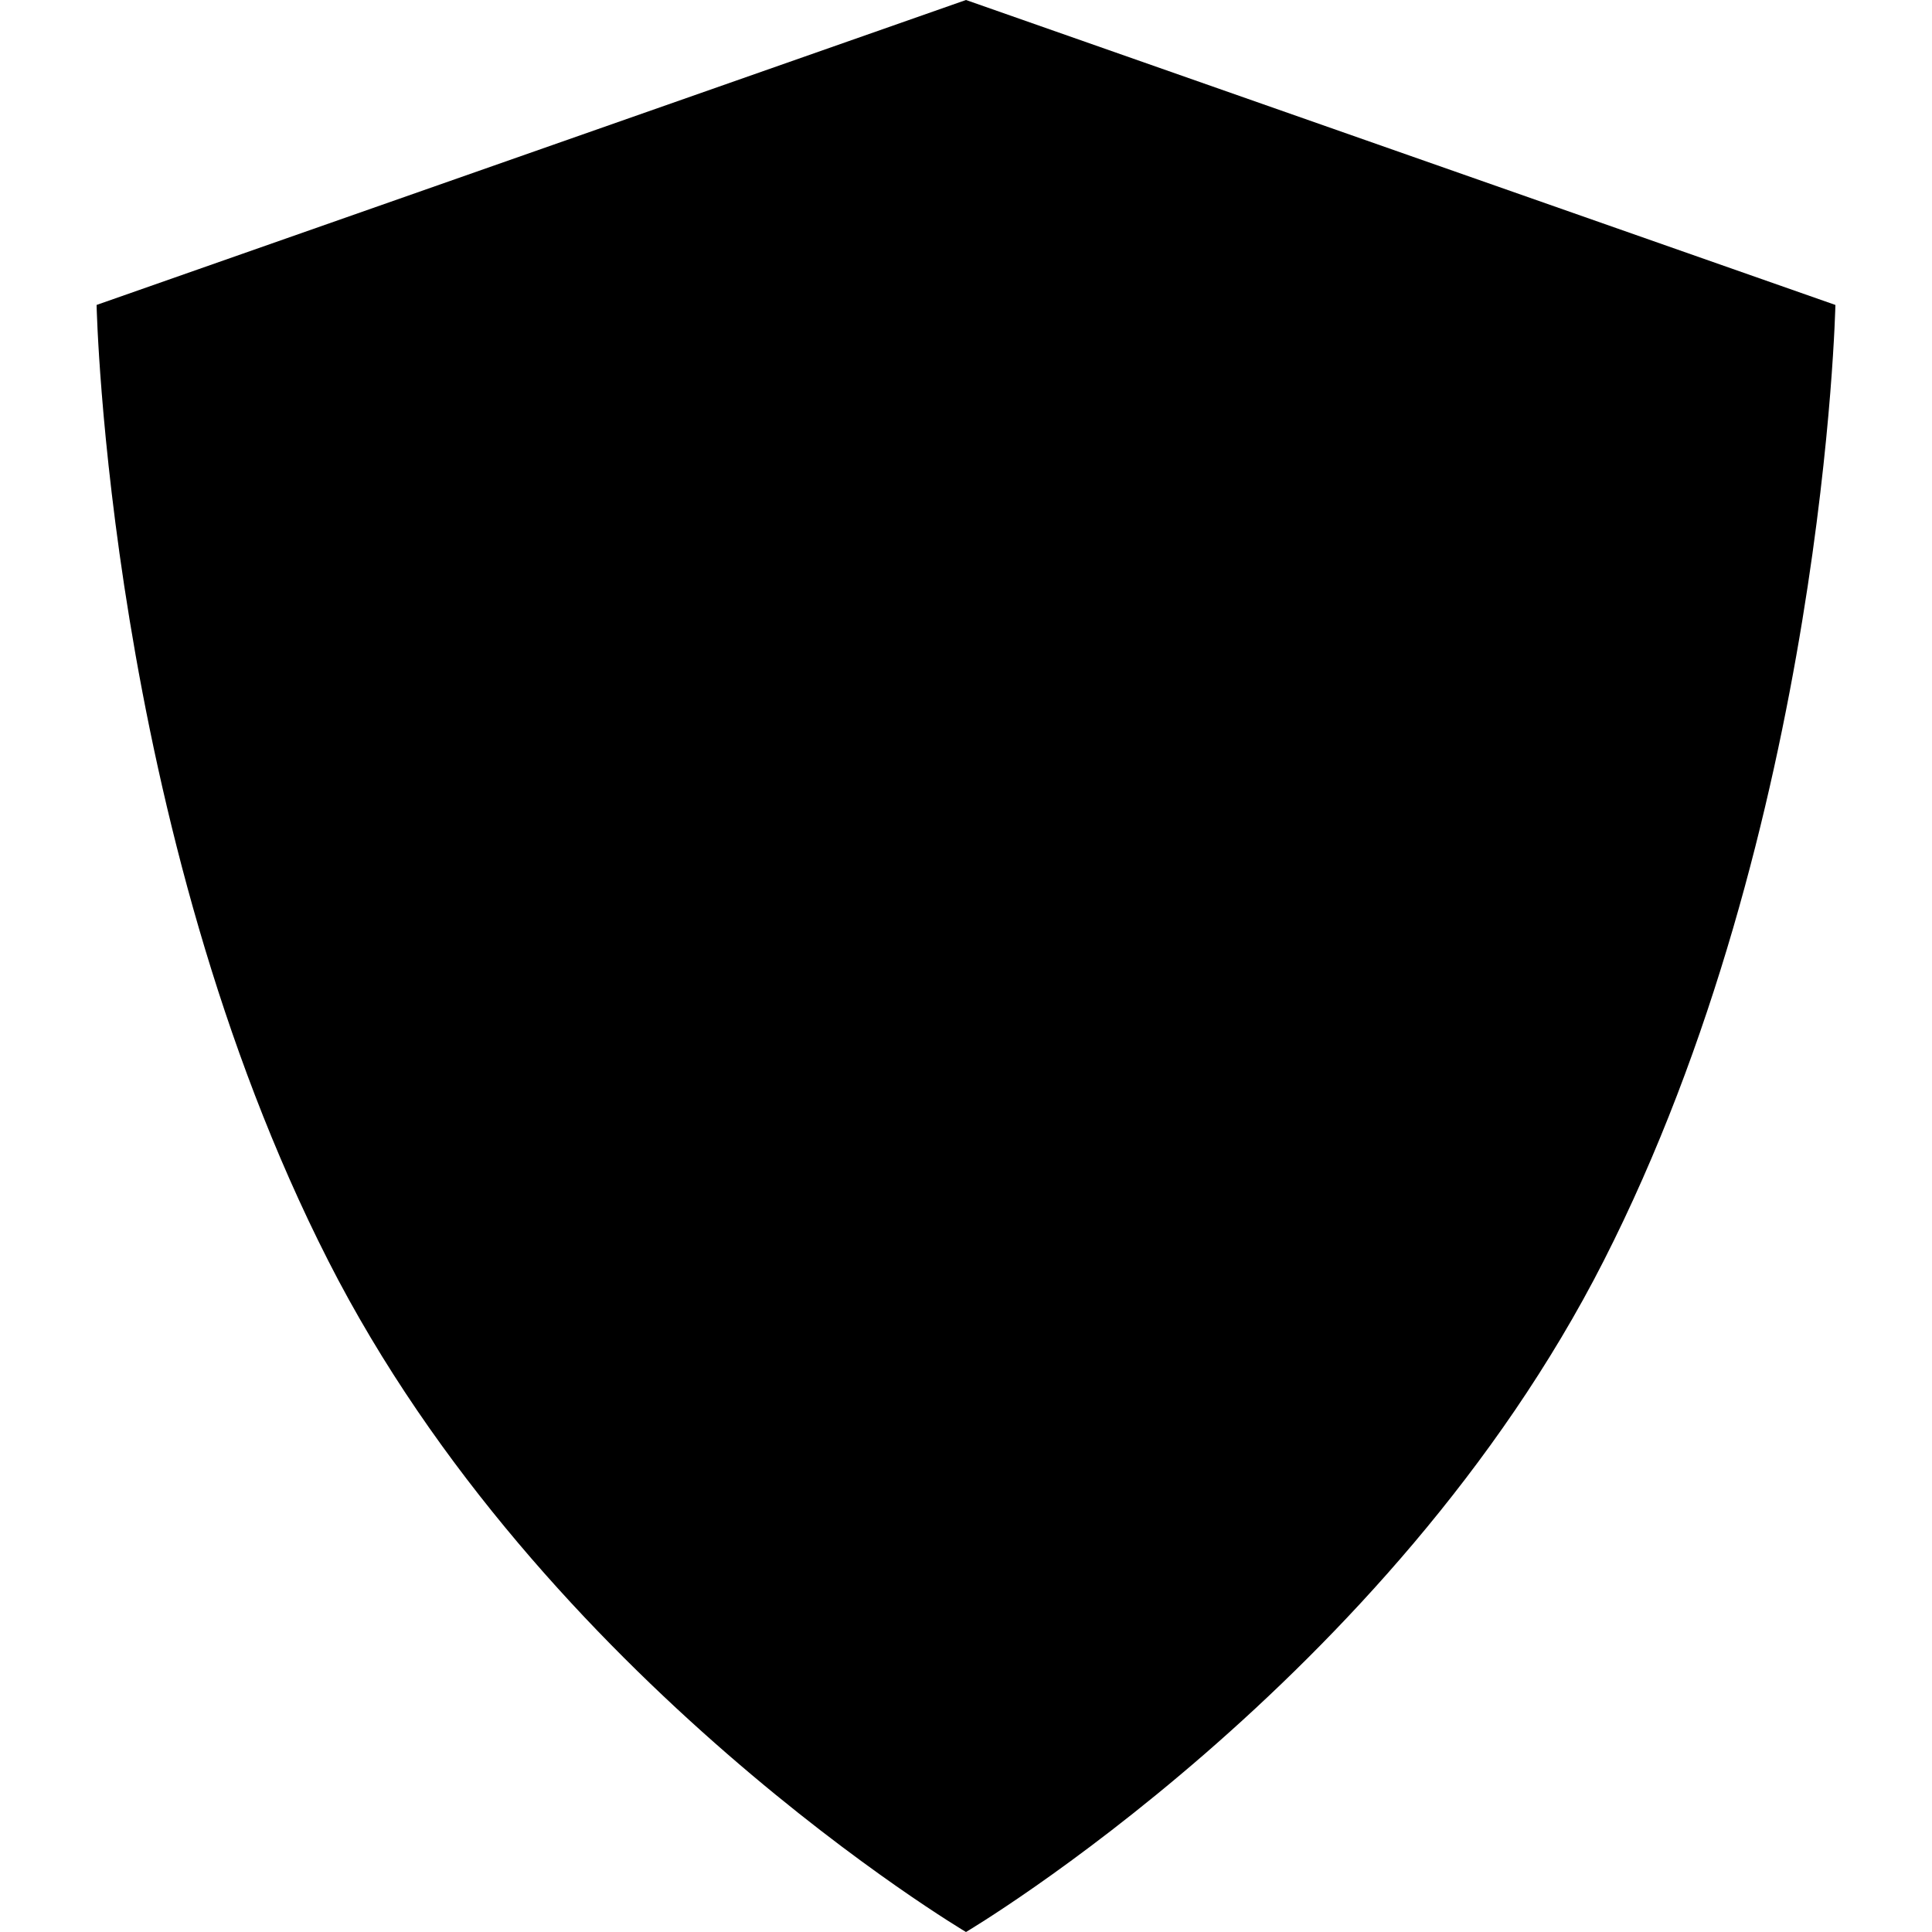 <svg xmlns="http://www.w3.org/2000/svg" viewBox="0 0 100 100"><path fill-rule="evenodd" d="M83.005 65.265C71.94 87.008 50 100 50 100S28.06 87.008 16.995 65.265C5.566 42.806 5 15.784 5 15.784L50 0l45 15.784s-.566 27.022-11.995 49.481z" clip-rule="evenodd"/><path fill-rule="evenodd" d="M49.99 87c-6.456-4.8-17.698-14.432-24.241-27.342-6.672-13.166-9.255-28.423-10.243-37.38L50 10.129l34.494 12.149c-.987 8.95-3.569 24.21-10.243 37.379C67.741 72.505 56.448 82.184 49.99 87z" clip-rule="evenodd"/><path fill-rule="evenodd" d="M62.789 46.041c2.944-2.984 2.942-7.819 0-10.803a7.474 7.474 0 00-5.457-2.236c-2.757.047-7.304 3.746-7.304 3.746s-4.675-3.751-7.5-3.747a7.471 7.471 0 00-5.317 2.237c-2.942 2.984-2.944 7.819 0 10.803L50 59l12.789-12.959z" clip-rule="evenodd"/><path fill-rule="evenodd" d="M50 0L5 15.784s.566 27.022 11.995 49.481C28.06 87.008 50 100 50 100V0z" clip-rule="evenodd" opacity=".08"/></svg>